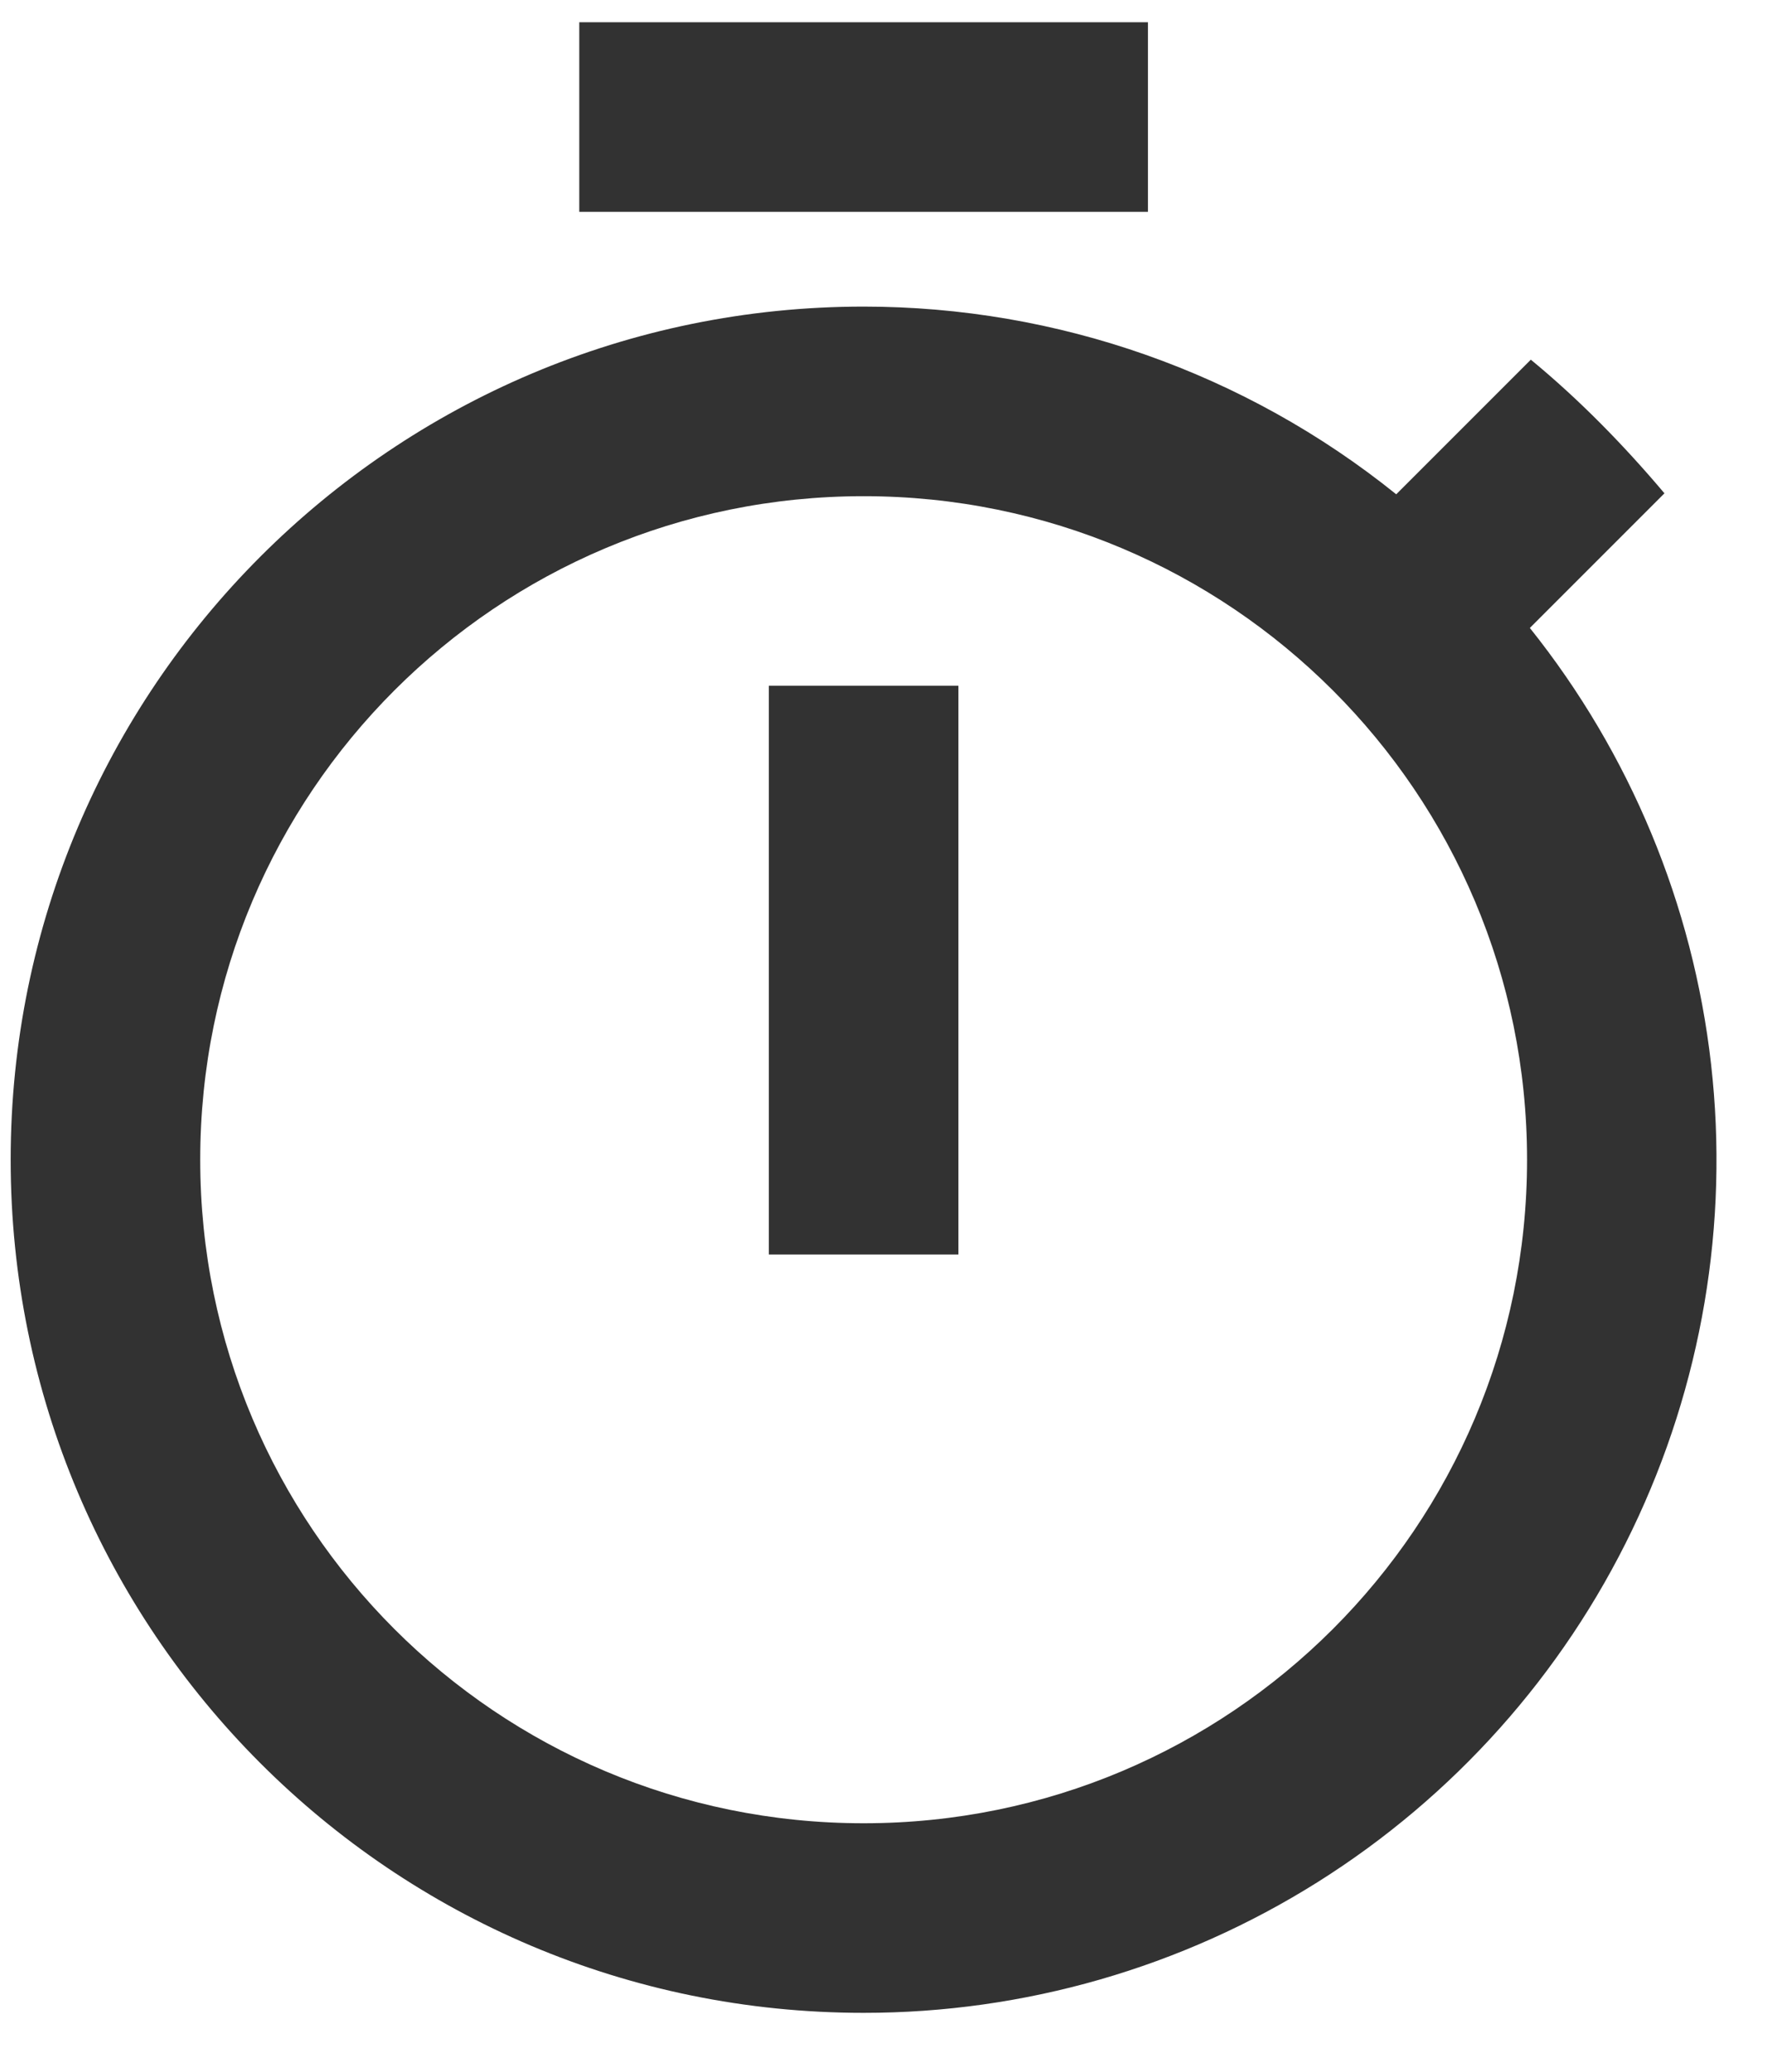 <svg width="29" height="34" viewBox="0 0 29 34" fill="none" xmlns="http://www.w3.org/2000/svg">
<path d="M18.84 0.365H9.507V3.476H18.84V0.365ZM12.618 20.585H15.729V11.253H12.618V20.585ZM25.108 10.304L27.317 8.095C26.648 7.302 25.917 6.555 25.124 5.902L22.915 8.111C20.438 6.117 17.354 5.031 14.174 5.031C6.443 5.031 0.175 11.3 0.175 19.03C0.175 26.761 6.428 33.029 14.174 33.029C16.809 33.03 19.391 32.287 21.623 30.885C23.854 29.483 25.645 27.48 26.787 25.105C27.93 22.73 28.379 20.081 28.082 17.462C27.785 14.844 26.754 12.363 25.108 10.304ZM14.174 29.918C8.154 29.918 3.286 25.049 3.286 19.03C3.286 13.011 8.154 8.142 14.174 8.142C20.193 8.142 25.062 13.011 25.062 19.03C25.062 25.049 20.193 29.918 14.174 29.918Z" fill="#323232"/>
</svg>
